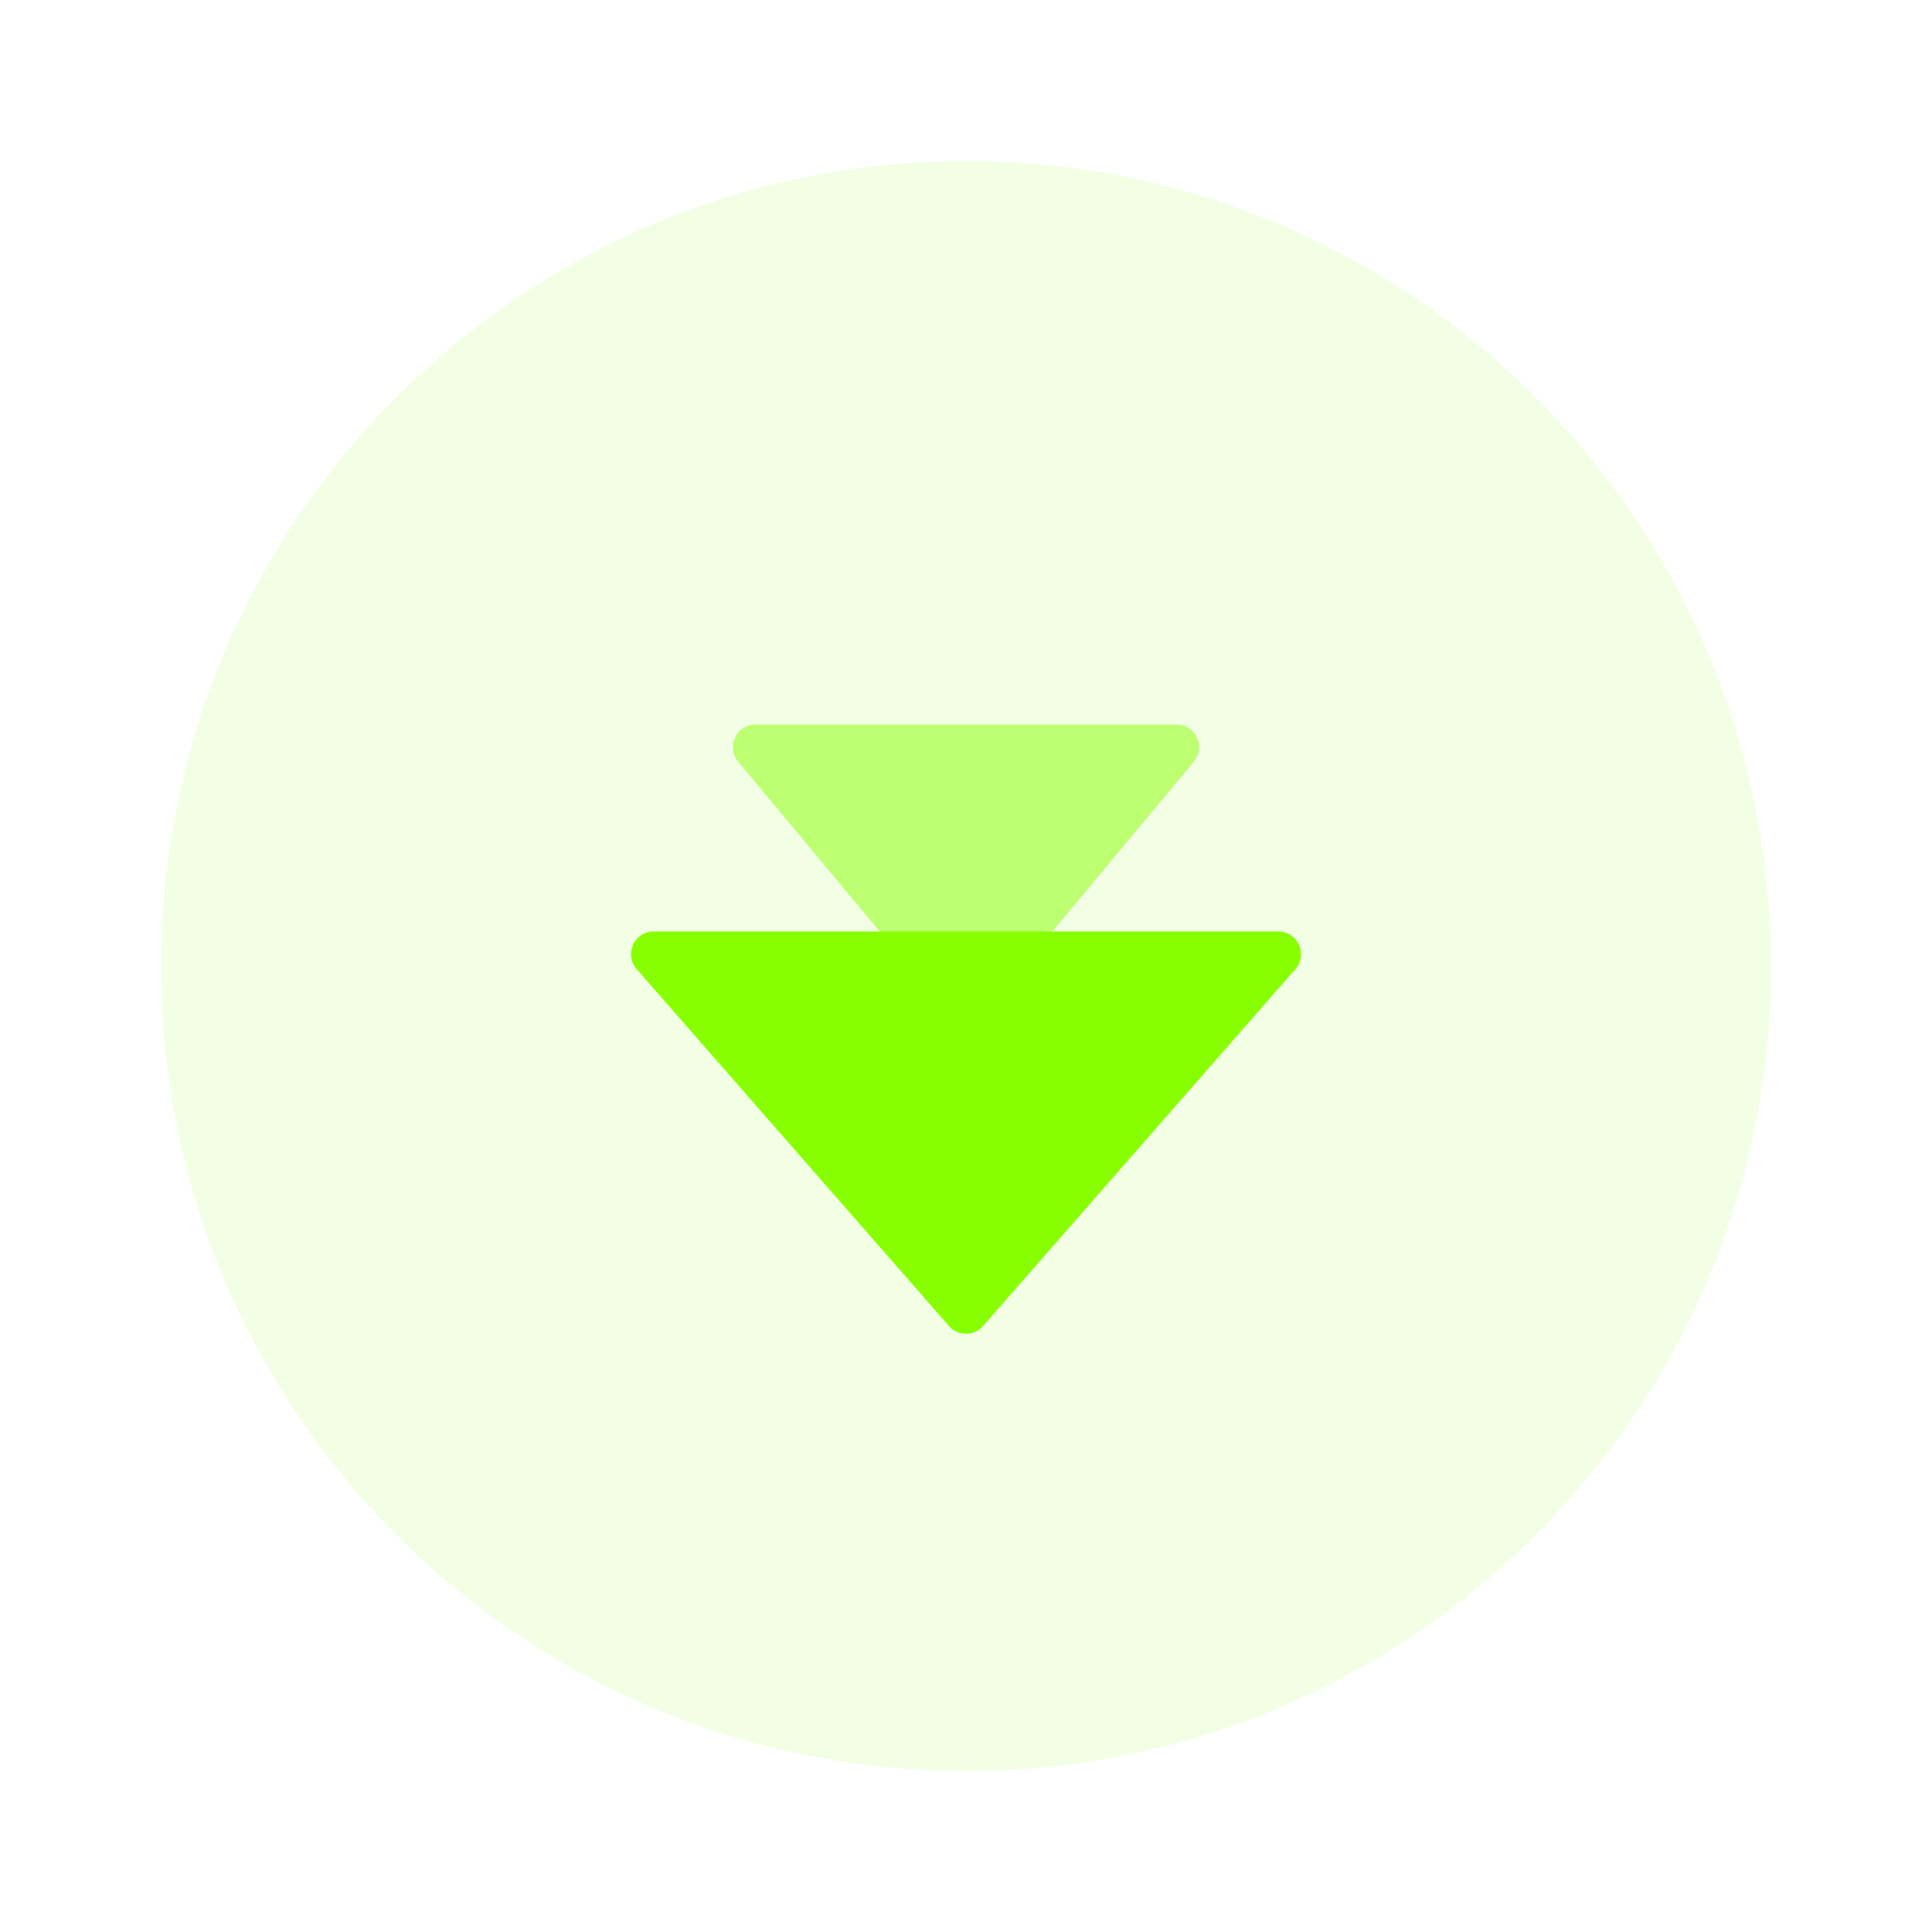 <svg width="48" height="48" viewBox="0 0 48 48" fill="none" xmlns="http://www.w3.org/2000/svg">
<path opacity="0.104" fill-rule="evenodd" clip-rule="evenodd" d="M24 4C35.047 4 44 12.956 44 24.003C44 35.05 35.047 44 24 44C12.953 44 4 35.05 4 24.003C4 12.956 12.953 4 24 4" fill="#88FF00"/>
<path fill-rule="evenodd" clip-rule="evenodd" d="M23.577 32.945C23.801 33.201 24.199 33.201 24.423 32.945L32.184 24.076C32.502 23.712 32.244 23.143 31.76 23.143H16.24C15.756 23.143 15.498 23.712 15.816 24.076L23.577 32.945Z" fill="#88FF00"/>
<path opacity="0.504" fill-rule="evenodd" clip-rule="evenodd" d="M23.568 25.196C23.793 25.465 24.207 25.465 24.432 25.196L29.66 18.923C29.965 18.556 29.704 18 29.227 18H18.772C18.295 18 18.035 18.556 18.34 18.923L23.568 25.196Z" fill="#88FF00"/>
</svg>
